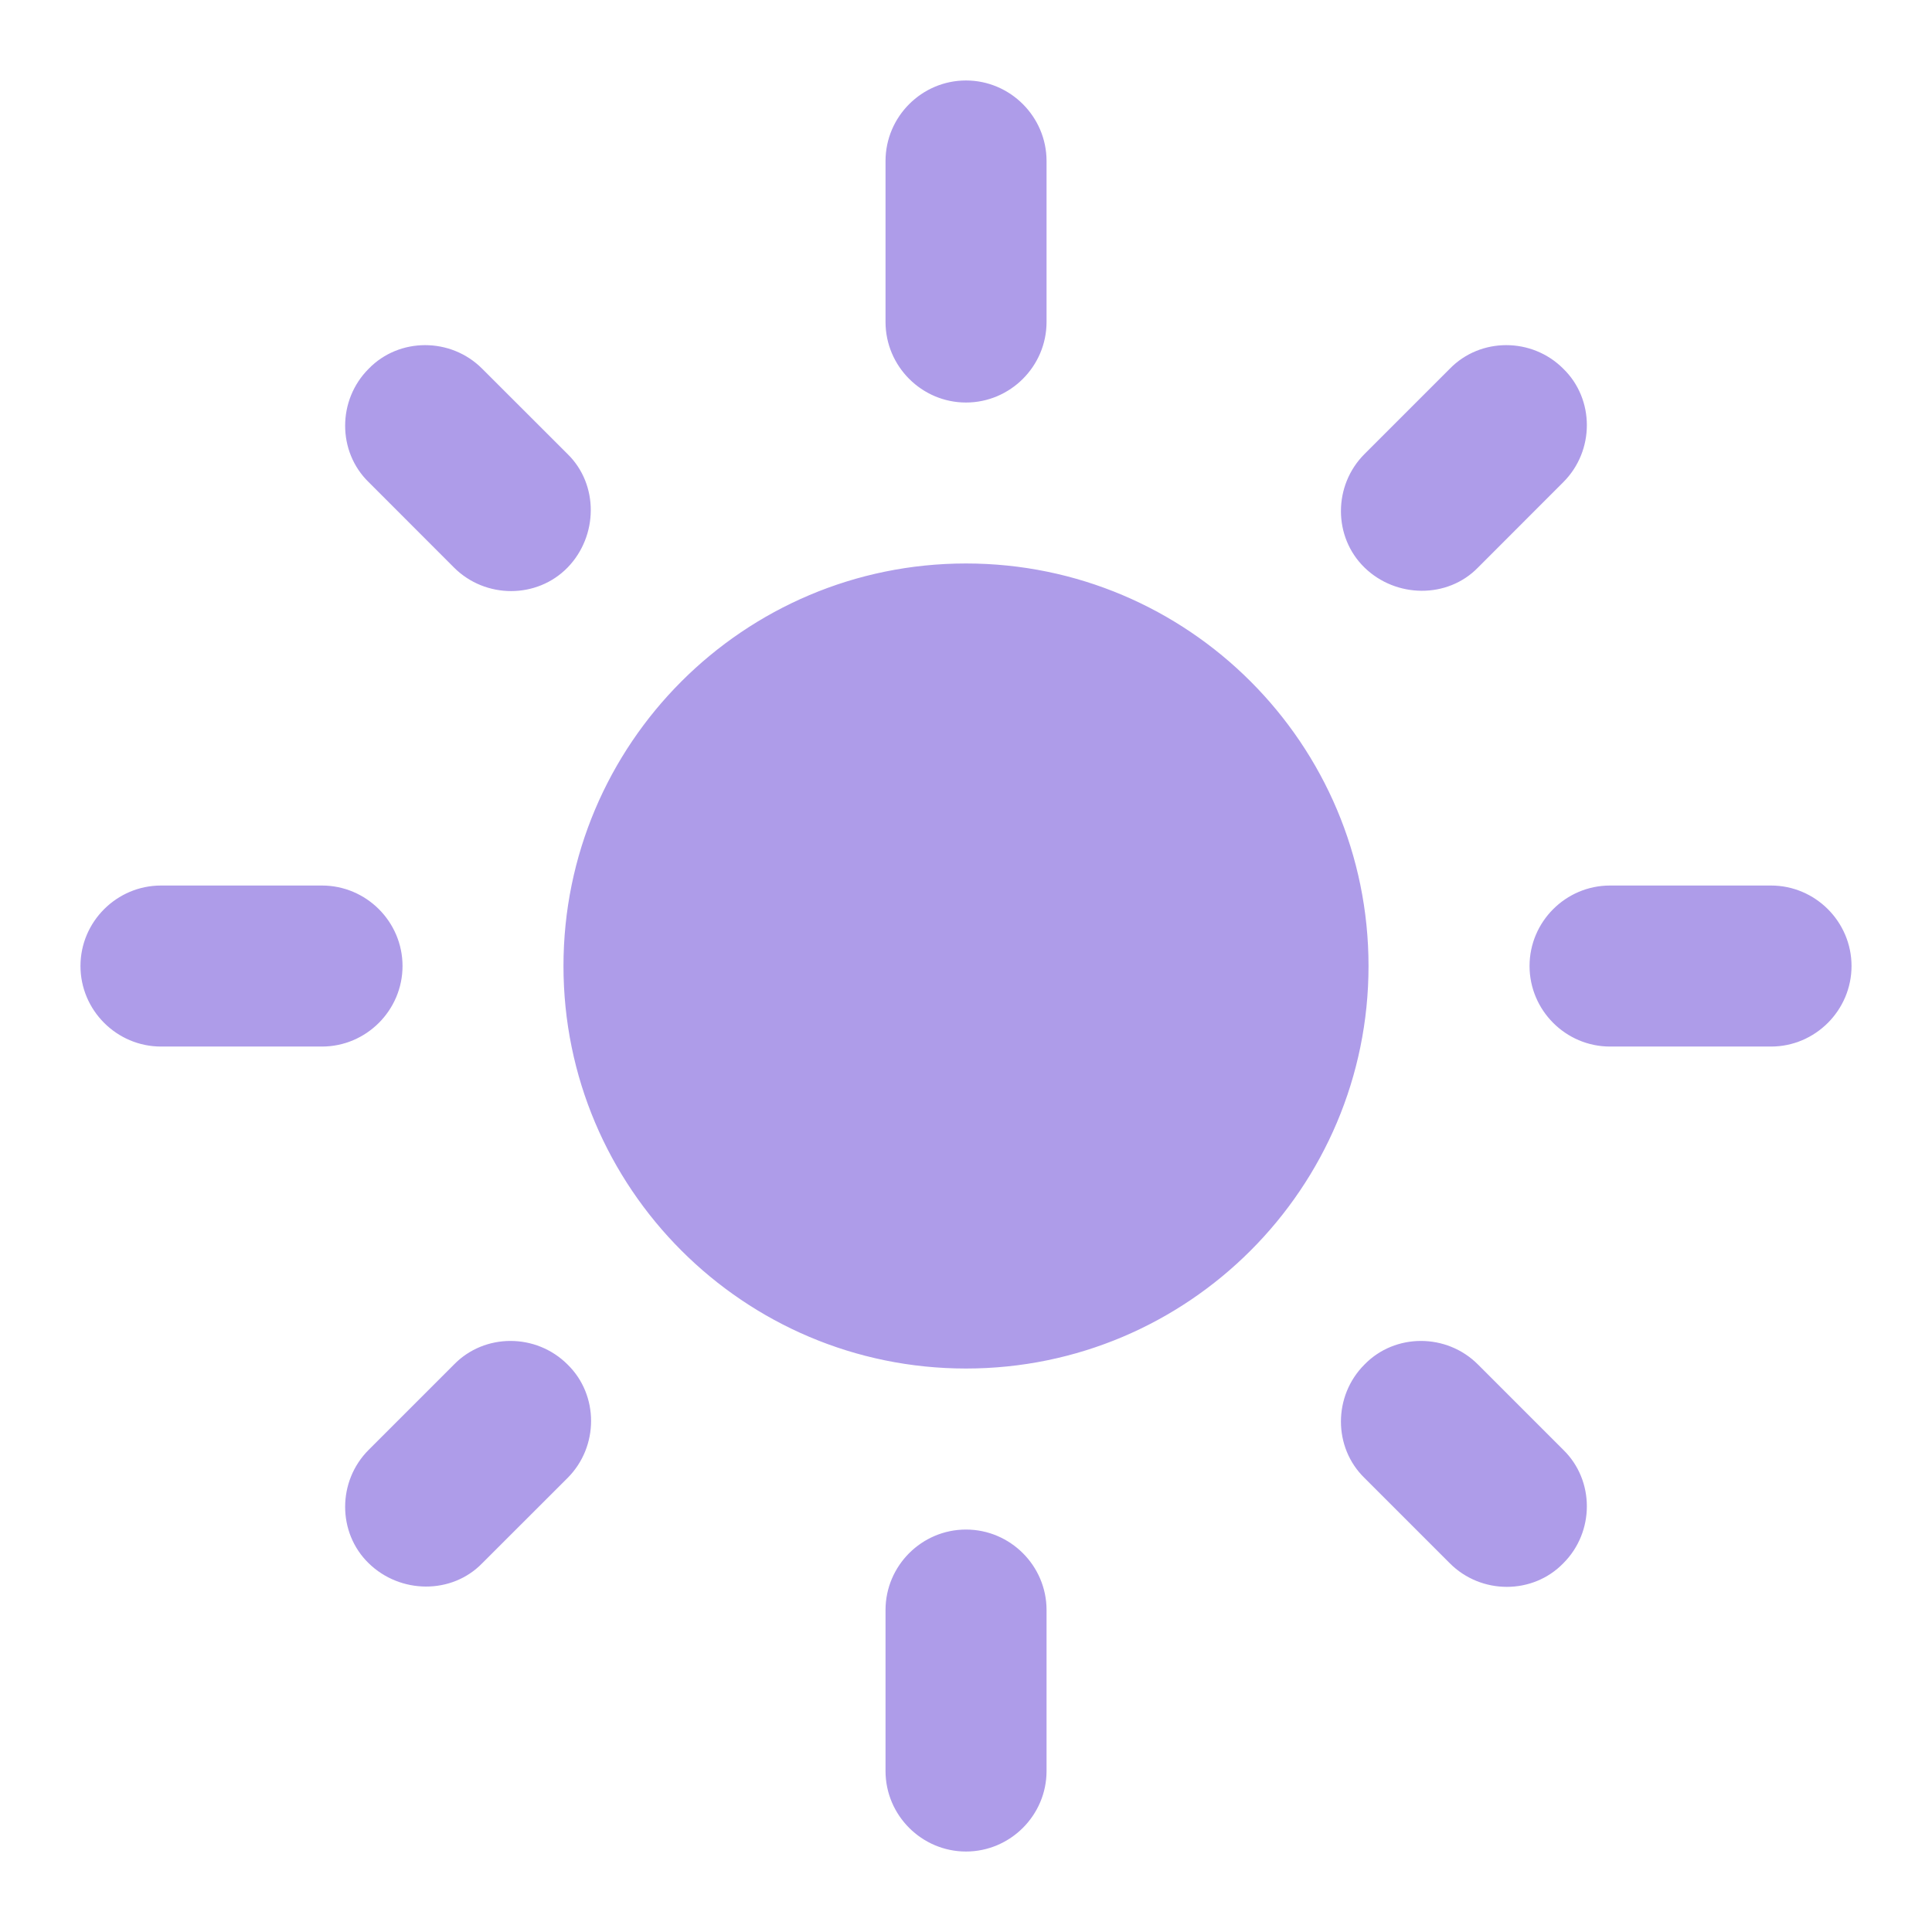 <svg width="26" height="26" viewBox="0 0 26 26" fill="none" xmlns="http://www.w3.org/2000/svg">
<path d="M13 7.583C10.01 7.583 7.583 10.01 7.583 13C7.583 15.99 10.01 18.417 13 18.417C15.99 18.417 18.417 15.99 18.417 13C18.417 10.01 15.99 7.583 13 7.583ZM2.167 14.084H4.333C4.929 14.084 5.417 13.596 5.417 13C5.417 12.404 4.929 11.917 4.333 11.917H2.167C1.571 11.917 1.083 12.404 1.083 13C1.083 13.596 1.571 14.084 2.167 14.084ZM21.667 14.084H23.834C24.429 14.084 24.917 13.596 24.917 13C24.917 12.404 24.429 11.917 23.834 11.917H21.667C21.071 11.917 20.584 12.404 20.584 13C20.584 13.596 21.071 14.084 21.667 14.084ZM11.917 2.167V4.333C11.917 4.929 12.404 5.417 13 5.417C13.596 5.417 14.084 4.929 14.084 4.333V2.167C14.084 1.571 13.596 1.083 13 1.083C12.404 1.083 11.917 1.571 11.917 2.167ZM11.917 21.667V23.834C11.917 24.429 12.404 24.917 13 24.917C13.596 24.917 14.084 24.429 14.084 23.834V21.667C14.084 21.071 13.596 20.584 13 20.584C12.404 20.584 11.917 21.071 11.917 21.667ZM6.489 4.962C6.067 4.539 5.373 4.539 4.962 4.962C4.539 5.384 4.539 6.078 4.962 6.489L6.11 7.638C6.533 8.06 7.226 8.06 7.638 7.638C8.049 7.215 8.06 6.522 7.638 6.11L6.489 4.962ZM19.89 18.363C19.468 17.94 18.774 17.94 18.363 18.363C17.94 18.785 17.94 19.479 18.363 19.89L19.511 21.038C19.933 21.461 20.627 21.461 21.038 21.038C21.461 20.616 21.461 19.923 21.038 19.511L19.89 18.363ZM21.038 6.489C21.461 6.067 21.461 5.373 21.038 4.962C20.616 4.539 19.923 4.539 19.511 4.962L18.363 6.11C17.94 6.533 17.94 7.226 18.363 7.638C18.785 8.049 19.479 8.06 19.89 7.638L21.038 6.489ZM7.638 19.89C8.06 19.468 8.06 18.774 7.638 18.363C7.215 17.94 6.522 17.94 6.11 18.363L4.962 19.511C4.539 19.933 4.539 20.627 4.962 21.038C5.384 21.45 6.078 21.461 6.489 21.038L7.638 19.89Z" fill="#AE9CE9"/>
</svg>
